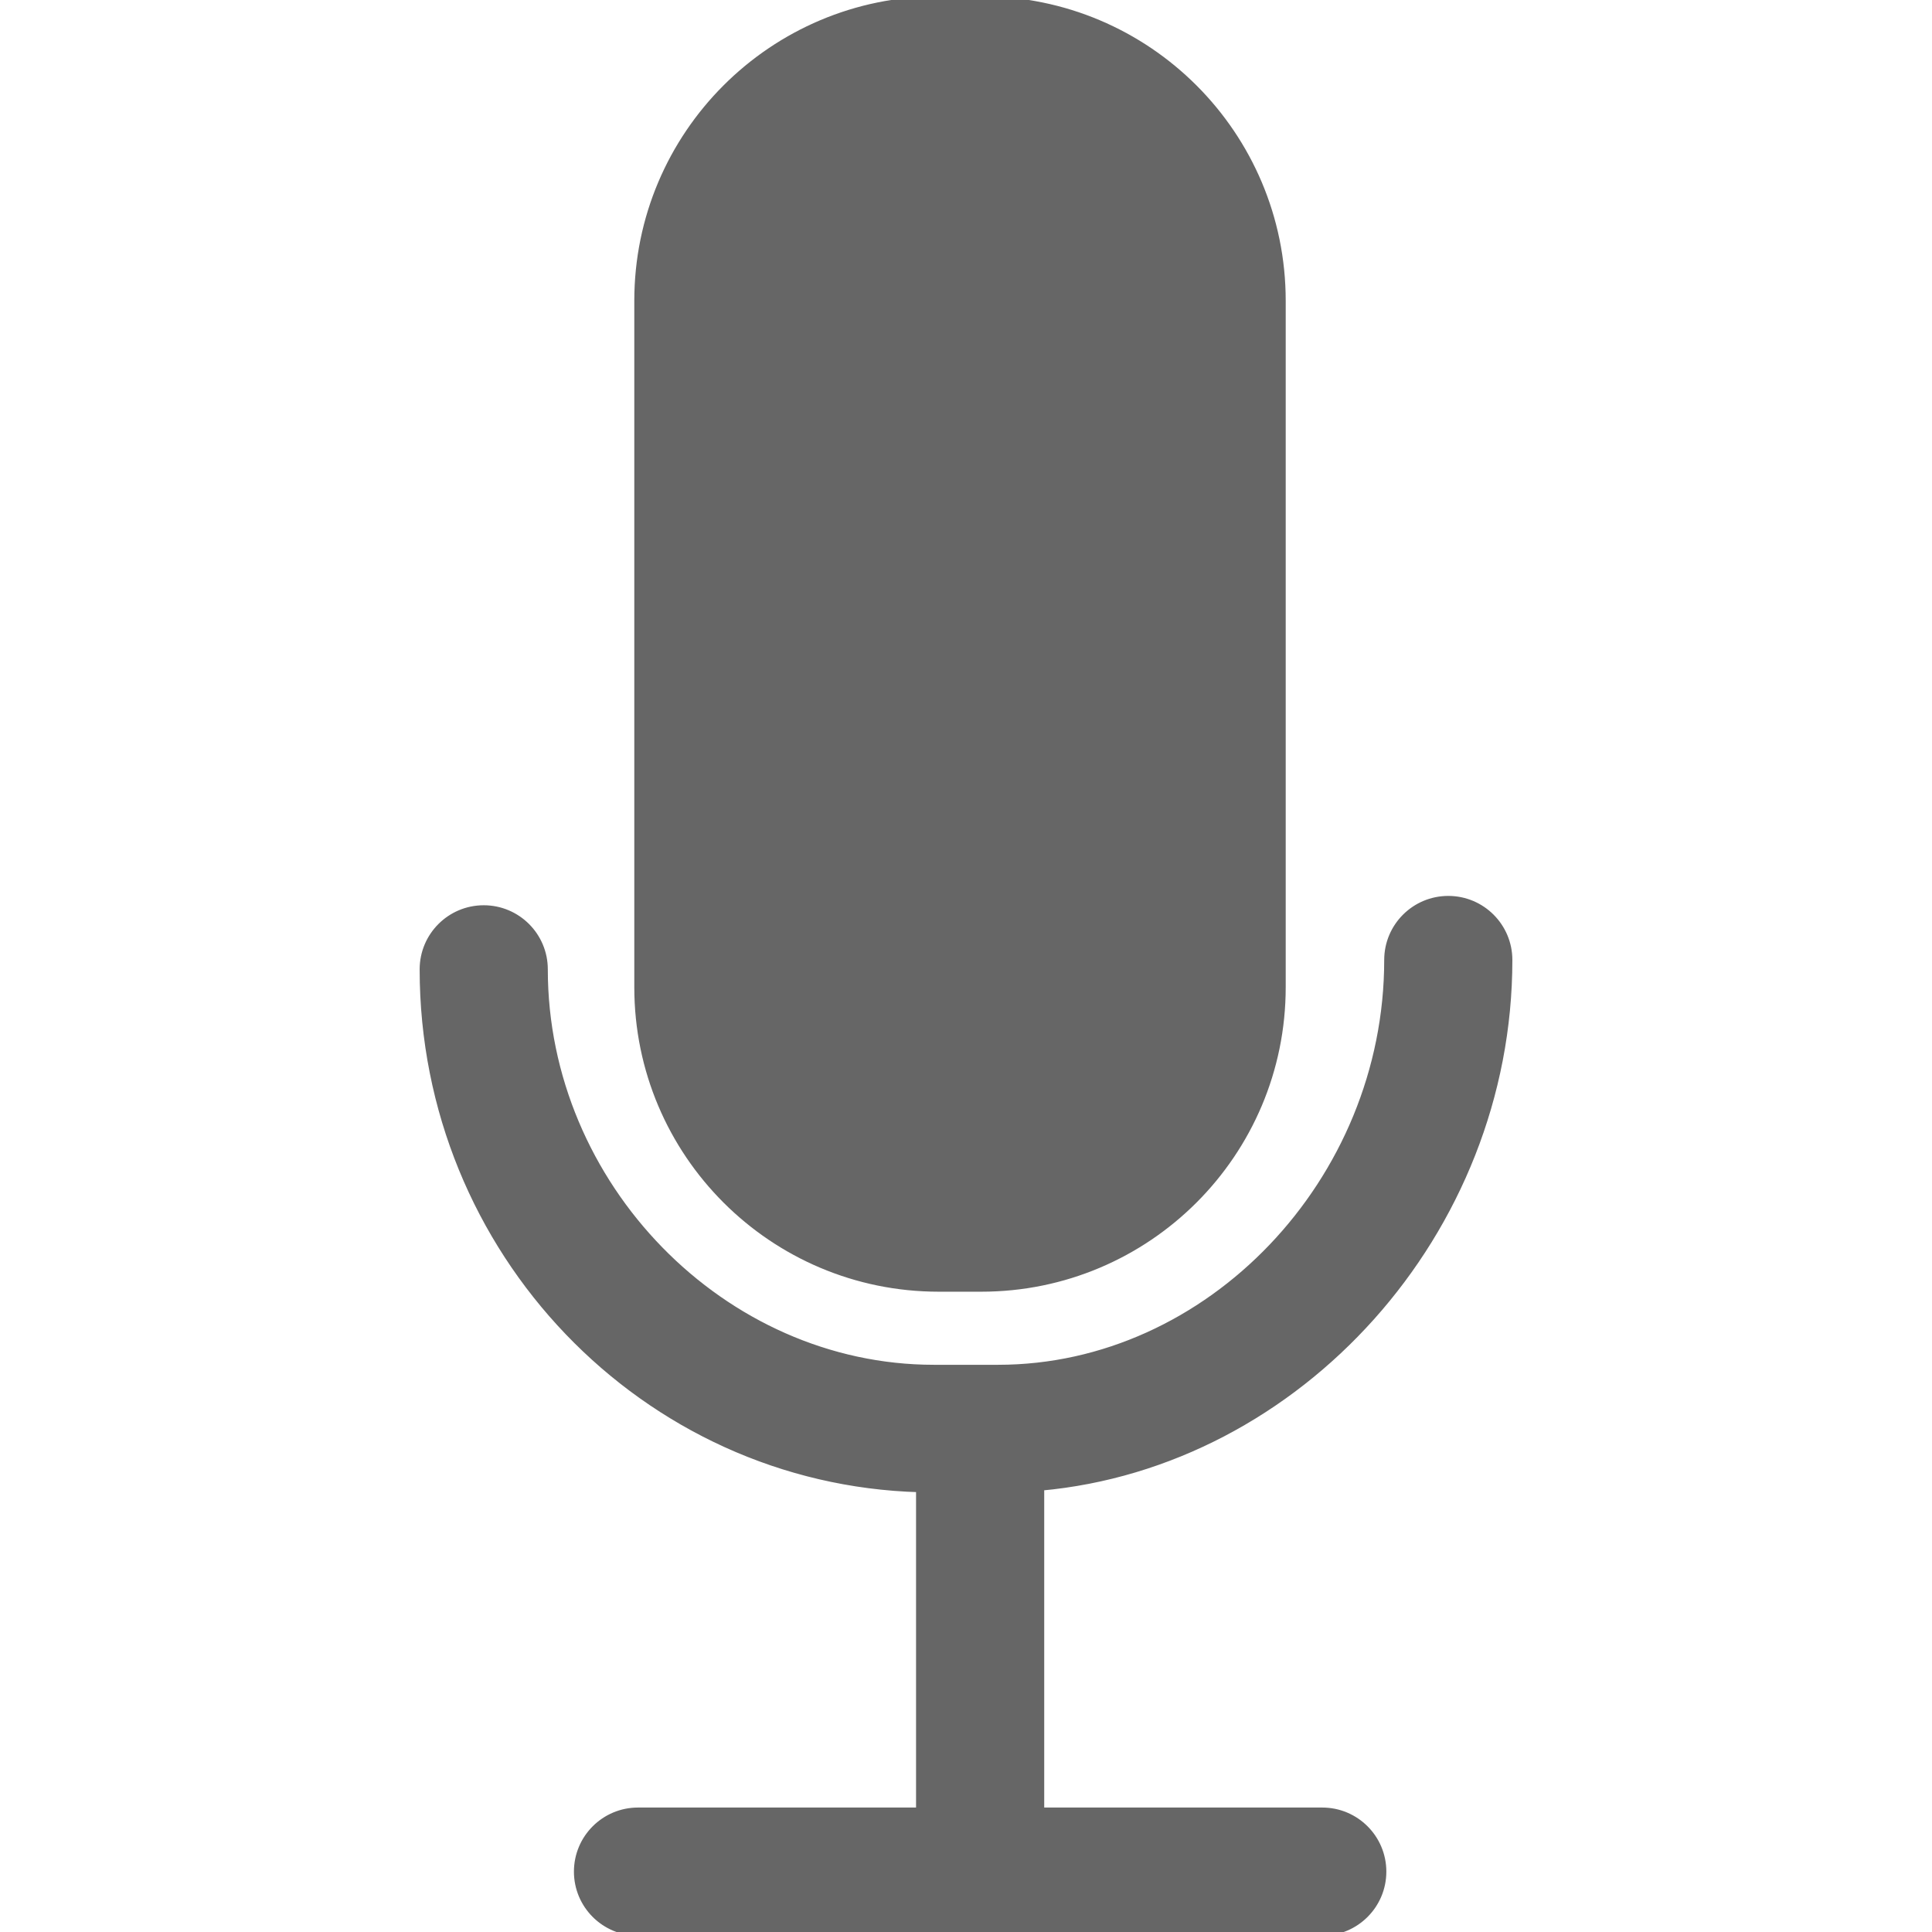 <!DOCTYPE svg PUBLIC "-//W3C//DTD SVG 1.1//EN" "http://www.w3.org/Graphics/SVG/1.1/DTD/svg11.dtd">
<!-- Uploaded to: SVG Repo, www.svgrepo.com, Transformed by: SVG Repo Mixer Tools -->
<svg height="800px" width="800px" version="1.1" id="Capa_1" xmlns="http://www.w3.org/2000/svg" xmlns:xlink="http://www.w3.org/1999/xlink" viewBox="0 0 261.075 261.075" xml:space="preserve" fill="#666666" stroke="#666666">
<g id="SVGRepo_bgCarrier" stroke-width="0"/>
<g id="SVGRepo_tracerCarrier" stroke-linecap="round" stroke-linejoin="round"/>
<g id="SVGRepo_iconCarrier"> <g> <g> <path style="fill:#666666;" d="M126.855,174.05h5.744c22.447,0,40.641-18.194,40.641-40.641V40.641 C173.24,18.194,155.046,0,132.599,0h-5.744c-22.447,0-40.641,18.194-40.641,40.641v92.769 C86.215,155.856,104.408,174.05,126.855,174.05z"/> <path style="fill:#666666;" d="M124.288,201.147v43.61H86.215c-4.504,0-8.159,3.65-8.159,8.159s3.655,8.159,8.159,8.159h92.464 c4.504,0,8.159-3.65,8.159-8.159s-3.655-8.159-8.159-8.159h-38.073v-43.823c34.832-3.138,63.262-34.44,63.262-71.208 c0-4.509-3.655-8.159-8.159-8.159s-8.159,3.65-8.159,8.159c0,29.92-24.122,55.201-52.672,55.201h-8.686 c-28.544,0-52.666-24.699-52.666-53.939c0-4.509-3.655-8.159-8.159-8.159s-8.159,3.65-8.159,8.159 C57.208,169.073,87.134,200.109,124.288,201.147z"/> </g> </g> </g>
</svg>